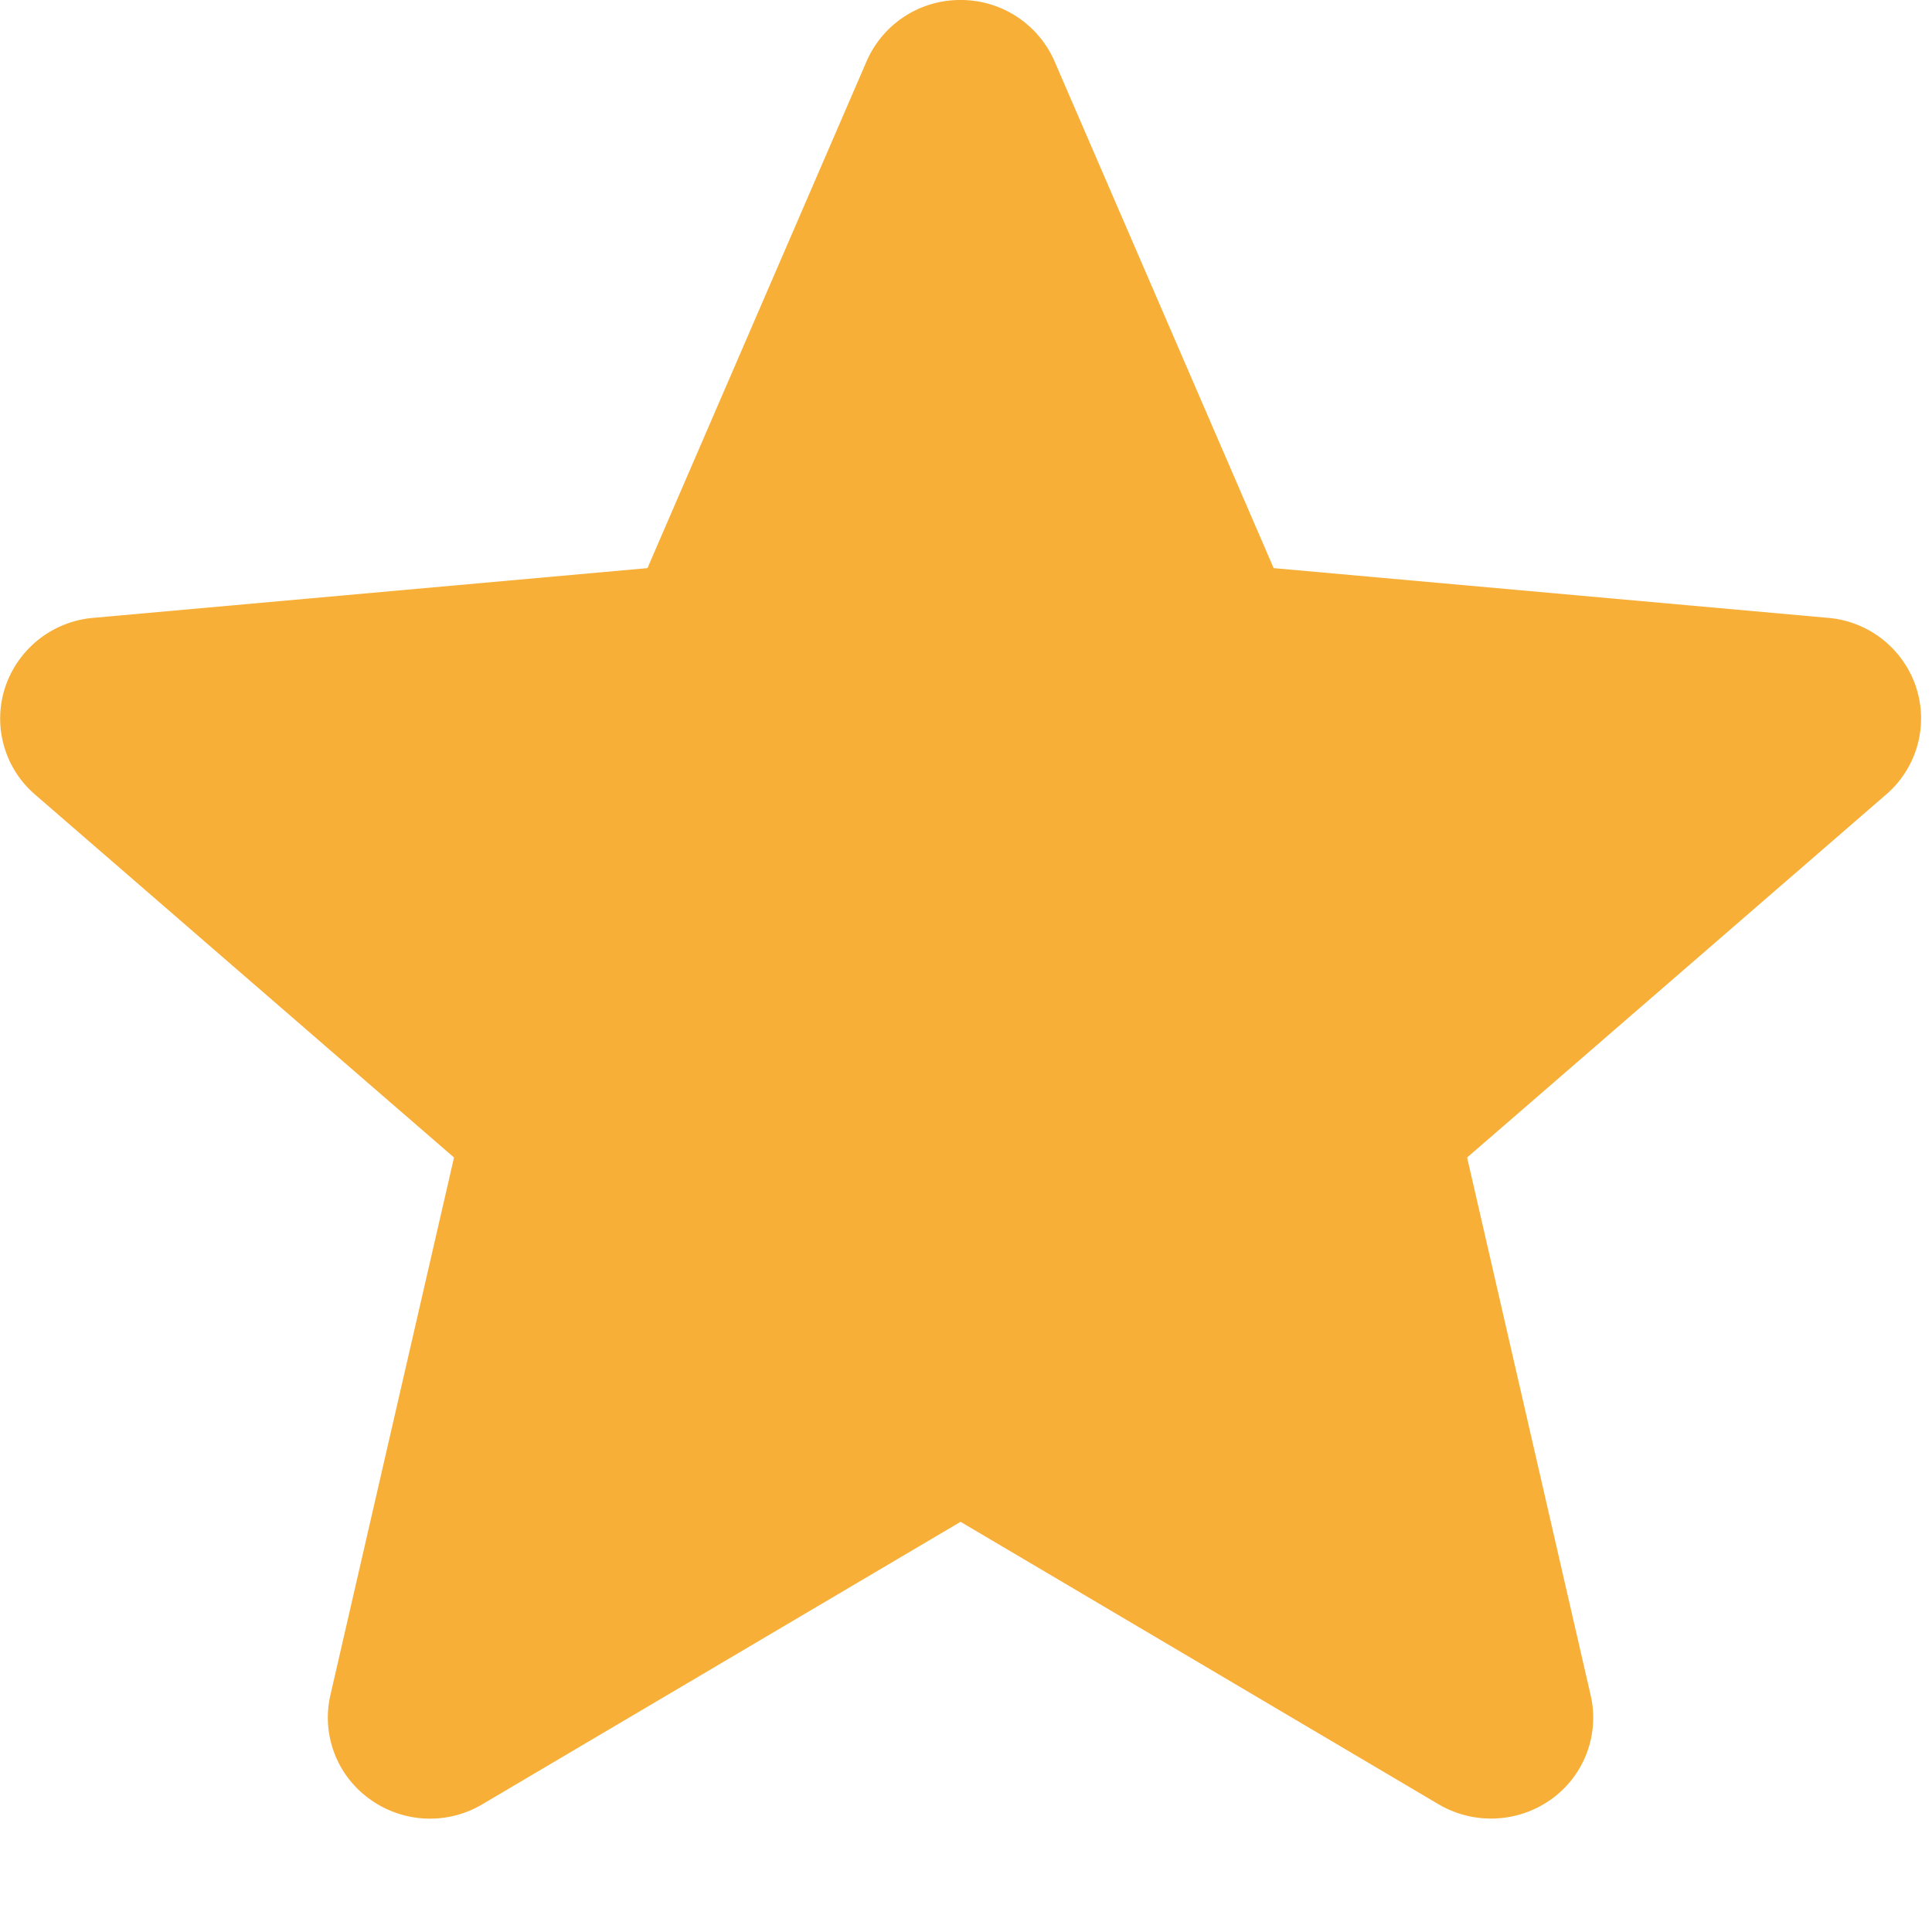 <svg width="16" height="16" fill="none" xmlns="http://www.w3.org/2000/svg"><path d="M15.868 5.69a.842.842 0 00-.727-.573l-4.593-.412L8.733.507A.846.846 0 007.955 0a.844.844 0 00-.778.507L5.362 4.705.77 5.117a.845.845 0 00-.727.574.83.83 0 00.246.888L3.76 9.586l-1.024 4.453a.83.83 0 00.33.863.849.849 0 00.929.04l3.96-2.339 3.96 2.34c.29.17.655.155.93-.041a.83.83 0 00.328-.863L12.15 9.586l3.471-3.007a.83.83 0 00.247-.888z" fill="#F7AF37"/></svg>